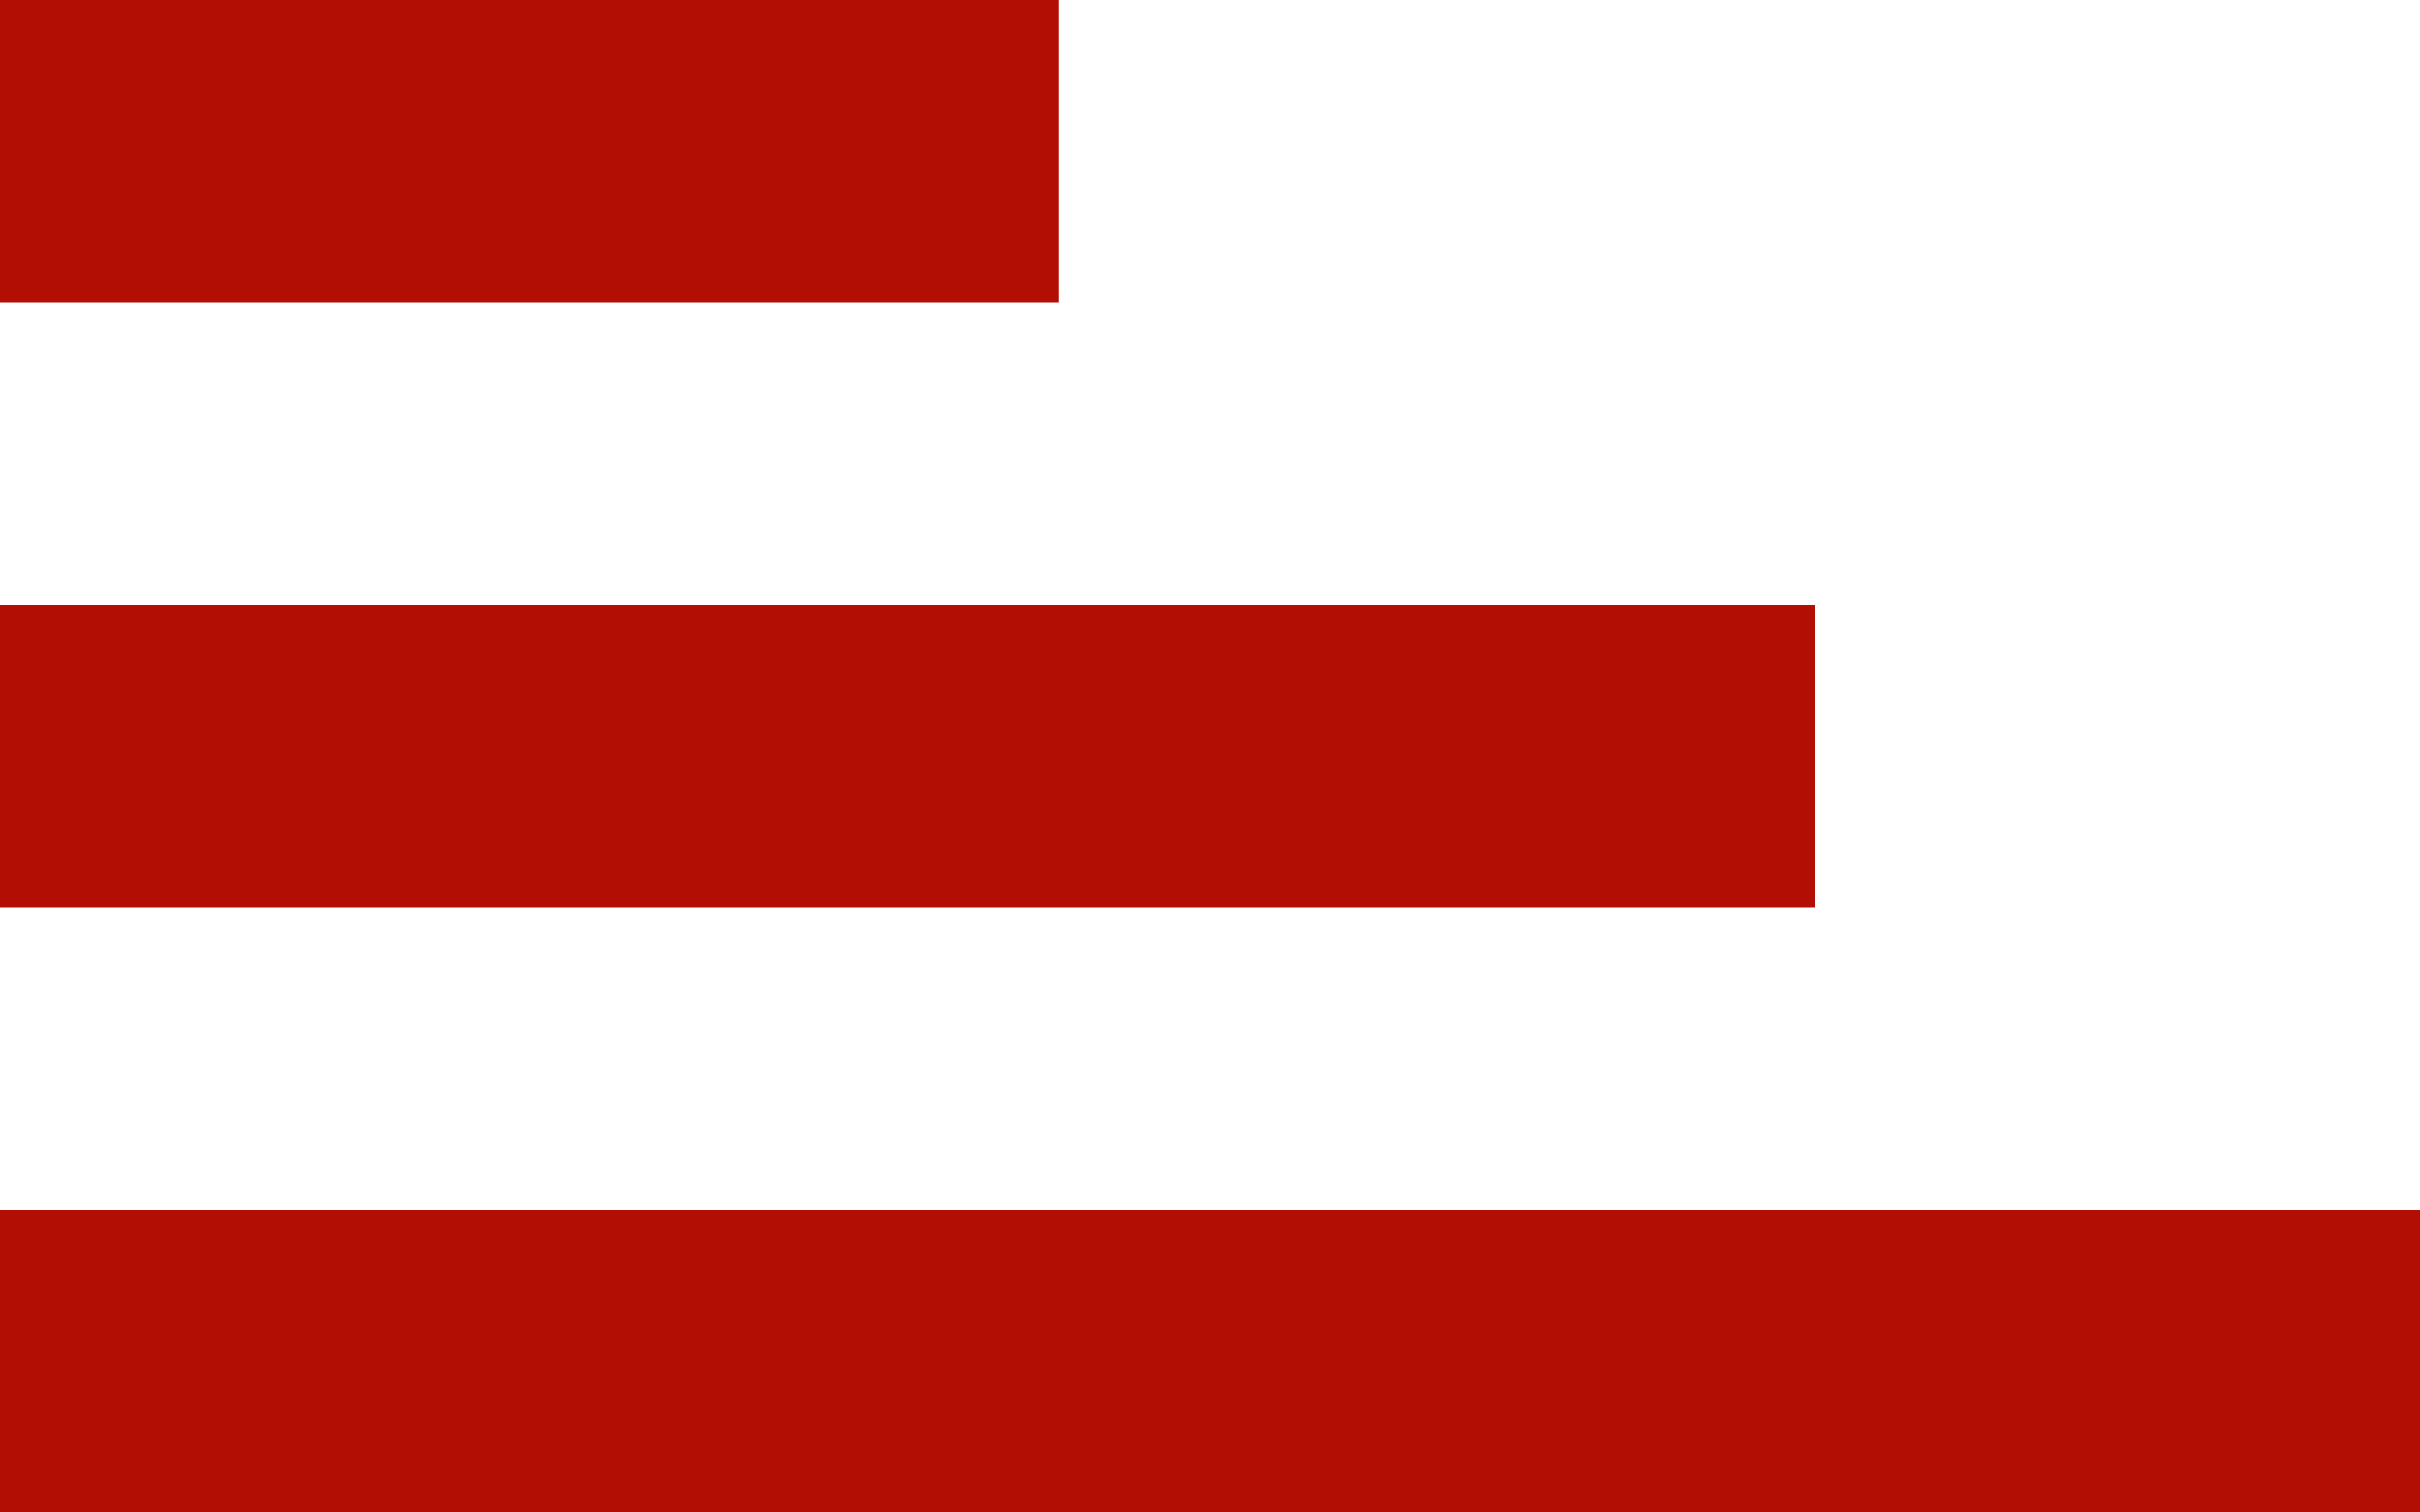 <svg width="16" height="10" viewBox="0 0 16 10" fill="none" xmlns="http://www.w3.org/2000/svg">
<path d="M0 4H12V6H0V4Z" fill="#B20E04"/>
<path d="M0 8H16V10H0V8Z" fill="#B20E04"/>
<path d="M0 0H7V2H0V0Z" fill="#B20E04"/>
</svg>
